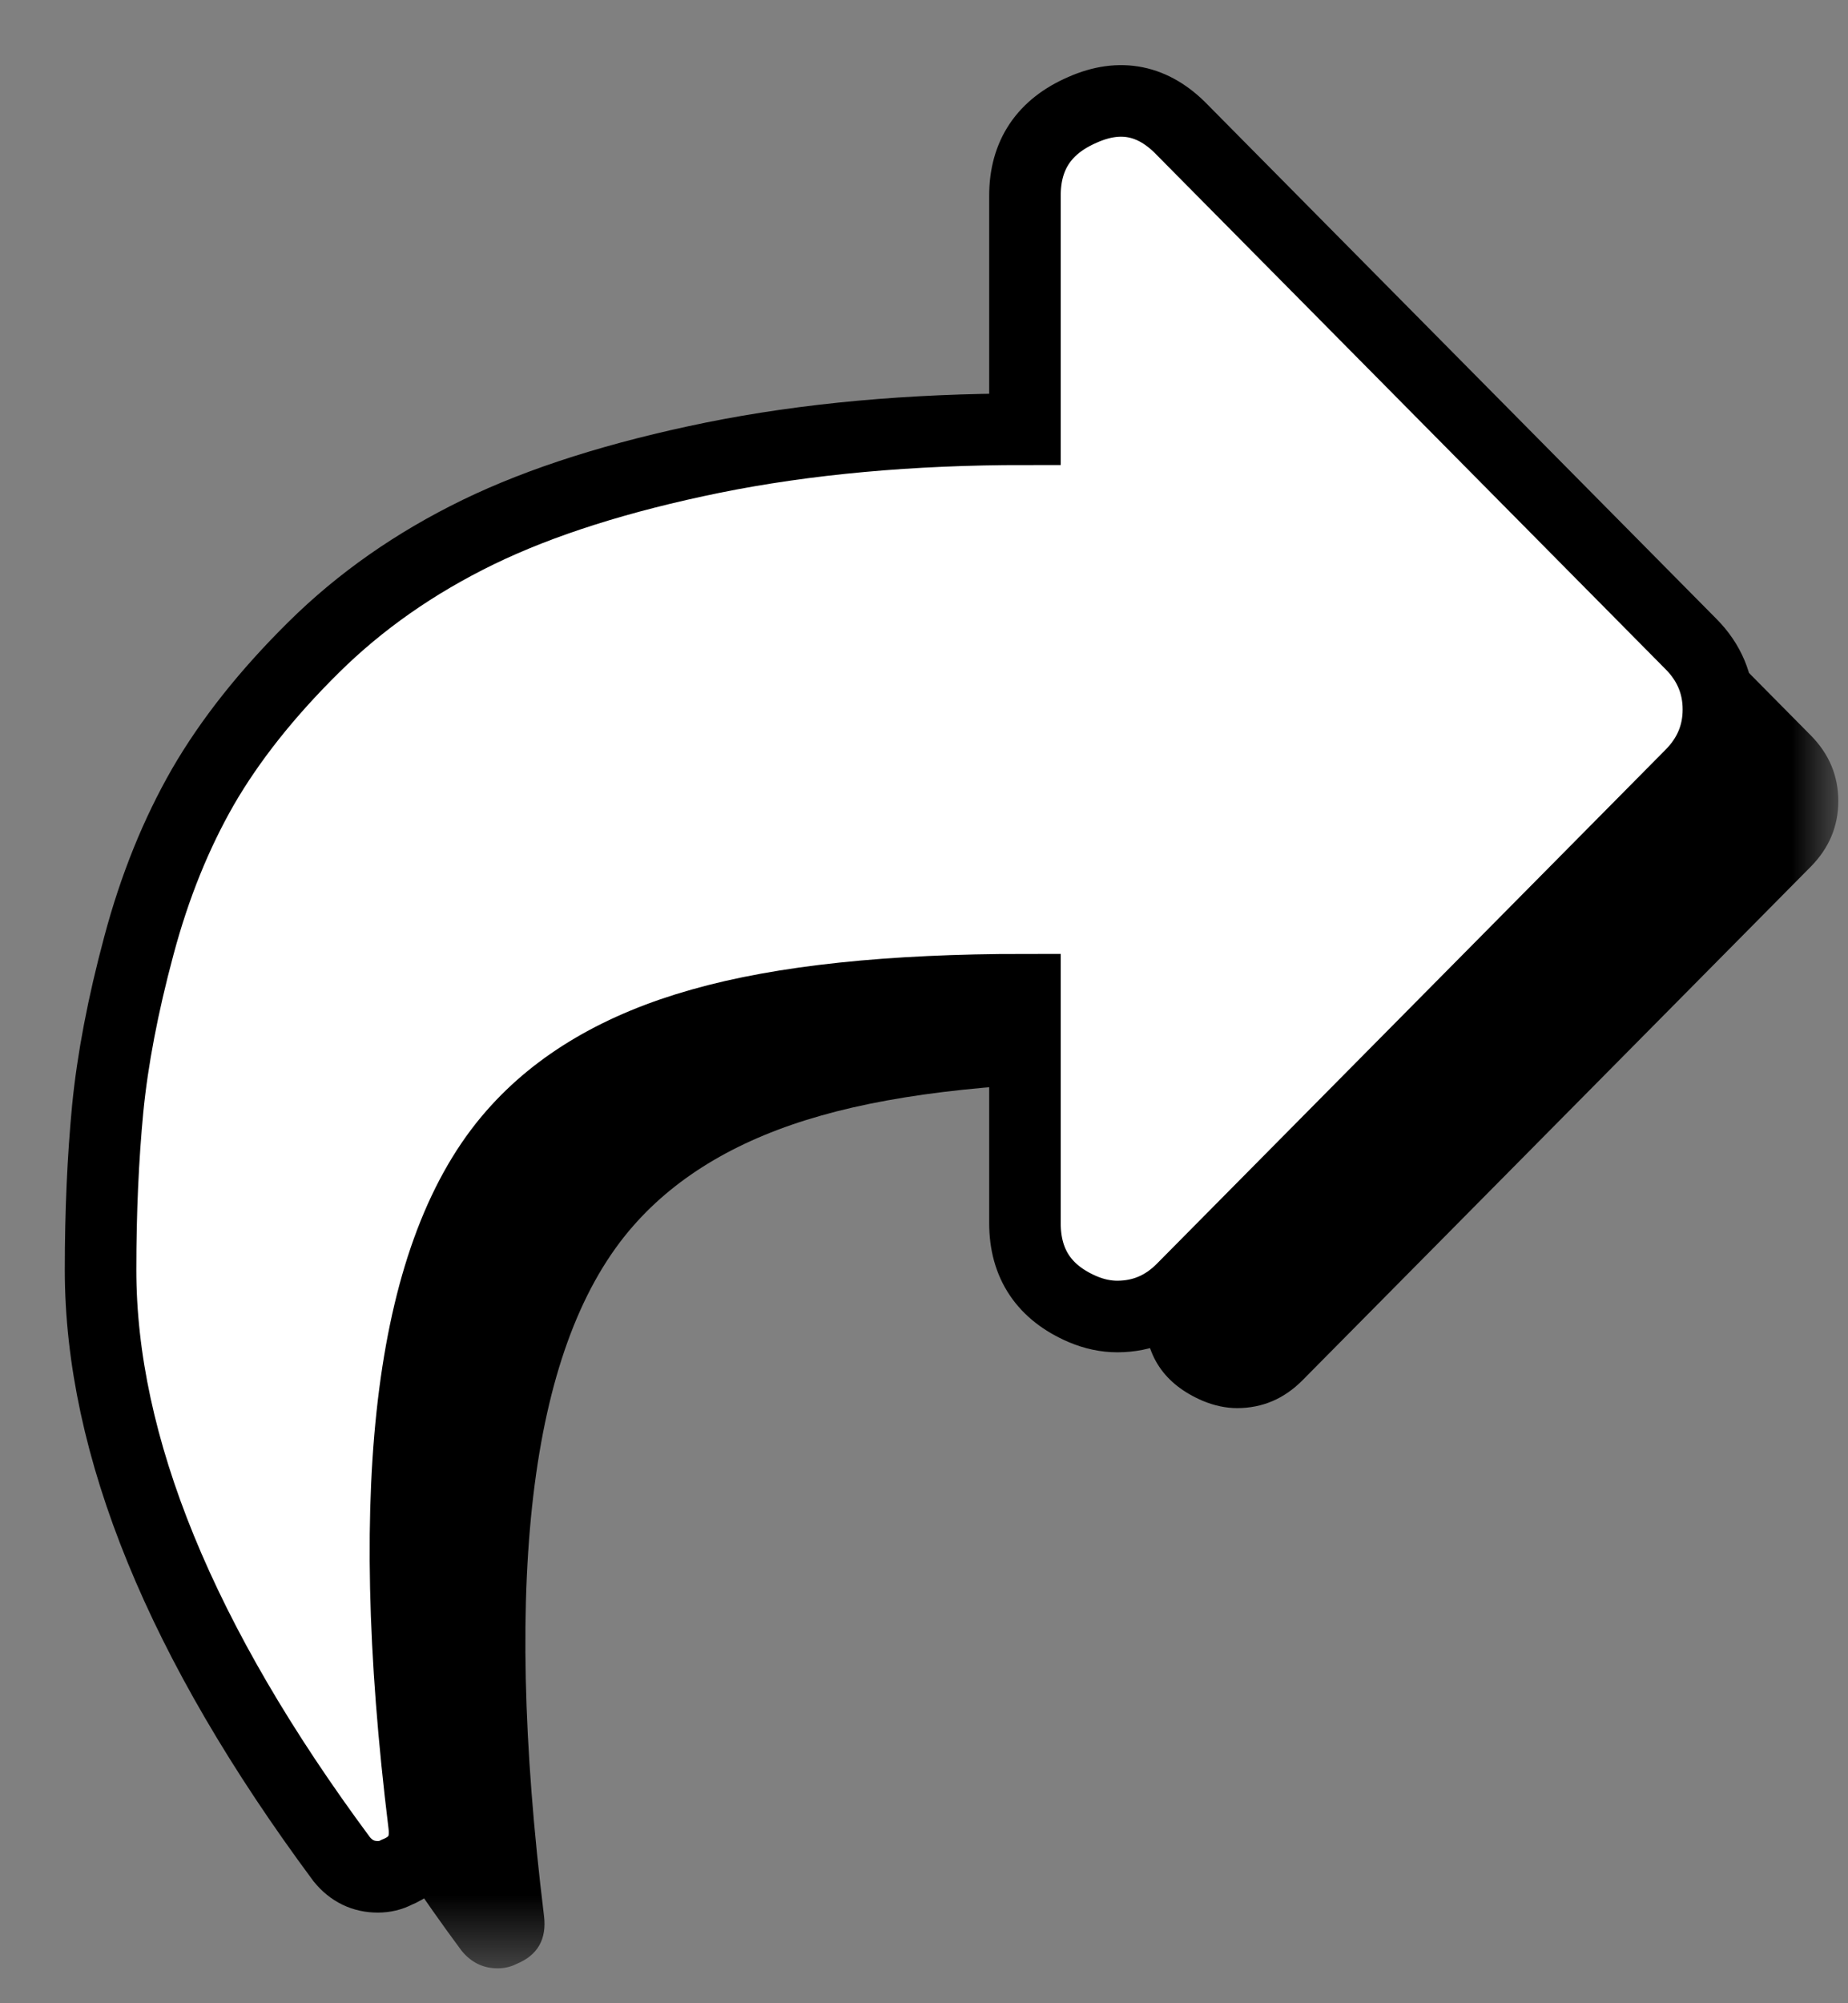 <?xml version="1.0" encoding="UTF-8" standalone="no"?>
<svg width="24px" height="26px" viewBox="0 0 24 26" version="1.1" xmlns="http://www.w3.org/2000/svg" xmlns:xlink="http://www.w3.org/1999/xlink">
    <rect x="0" y="0" width="24" height="26" fill="#808080" stroke="none"/>
    <defs>
        <polygon id="path-1" points="21.109 23.448 21.109 0.399 0.099 0.399 0.099 23.448"></polygon>
    </defs>
    <g id="Welcome" stroke="none" stroke-width="1" fill="none" fill-rule="evenodd">
        <g id="Remix-tela-11" transform="translate(-260, -511)">
            <g id="share" transform="translate(261, 512)">
                <g id="Group-3" transform="translate(1.765, 1.099)">
                    <mask id="mask-2" fill="white">
                        <use xlink:href="#path-1"></use>
                    </mask>
                    <g id="Clip-2"></g>
                    <path d="M20.751,9.15 L14.149,15.817 C13.911,16.056 13.63,16.176 13.303,16.177 C13.154,16.177 13.003,16.144 12.854,16.082 C12.354,15.867 12.103,15.495 12.103,14.963 L12.103,11.934 C10.352,11.934 8.952,12.081 7.902,12.379 C6.851,12.675 6.038,13.152 5.462,13.808 C4.138,15.311 3.75,18.297 4.3,22.767 C4.337,23.07 4.218,23.278 3.943,23.391 C3.867,23.429 3.787,23.448 3.699,23.448 C3.511,23.448 3.356,23.373 3.23,23.22 C1.142,20.405 0.099,17.855 0.099,15.57 C0.099,14.812 0.13,14.114 0.192,13.477 C0.254,12.84 0.388,12.135 0.595,11.365 C0.801,10.595 1.08,9.907 1.429,9.301 C1.78,8.694 2.258,8.092 2.865,7.492 C3.471,6.893 4.183,6.395 5.003,5.996 C5.822,5.599 6.838,5.276 8.051,5.03 C9.264,4.784 10.615,4.661 12.103,4.661 L12.103,1.63 C12.103,1.1 12.354,0.728 12.854,0.513 C13.342,0.299 13.773,0.388 14.149,0.778 L20.751,7.445 C20.989,7.685 21.109,7.97 21.109,8.298 C21.109,8.625 20.989,8.909 20.751,9.15" id="Fill-1" fill="#000000" mask="url(#mask-2)"></path>
                </g>
                <g id="Group-4">
                    <path d="M20.958,9.06 L14.356,15.727 C14.119,15.967 13.838,16.086 13.511,16.087 C13.362,16.087 13.211,16.055 13.062,15.992 C12.562,15.778 12.311,15.405 12.311,14.874 L12.311,11.845 C10.56,11.845 9.16,11.992 8.11,12.29 C7.058,12.586 6.246,13.062 5.67,13.719 C4.346,15.221 3.957,18.208 4.507,22.678 C4.545,22.981 4.426,23.188 4.15,23.301 C4.075,23.34 3.995,23.359 3.906,23.359 C3.719,23.359 3.563,23.284 3.438,23.131 C1.349,20.316 0.306,17.765 0.306,15.481 C0.306,14.722 0.338,14.025 0.399,13.387 C0.462,12.75 0.596,12.046 0.803,11.276 C1.008,10.506 1.288,9.818 1.636,9.212 C1.988,8.605 2.465,8.003 3.072,7.403 C3.678,6.803 4.391,6.305 5.211,5.906 C6.029,5.509 7.046,5.187 8.258,4.94 C9.471,4.695 10.822,4.571 12.311,4.571 L12.311,1.54 C12.311,1.011 12.562,0.639 13.062,0.424 C13.549,0.209 13.981,0.298 14.356,0.688 L20.958,7.356 C21.197,7.595 21.317,7.881 21.317,8.208 C21.317,8.536 21.197,8.82 20.958,9.06" id="Fill-7" fill="#FFFFFF"></path>
                    <path d="M20.958,9.06 L14.356,15.727 C14.119,15.967 13.838,16.086 13.511,16.087 C13.362,16.087 13.211,16.055 13.062,15.992 C12.562,15.778 12.311,15.405 12.311,14.874 L12.311,11.845 C10.56,11.845 9.16,11.992 8.11,12.29 C7.058,12.586 6.246,13.062 5.67,13.719 C4.346,15.221 3.957,18.208 4.507,22.678 C4.545,22.981 4.426,23.188 4.15,23.301 C4.075,23.34 3.995,23.359 3.906,23.359 C3.719,23.359 3.563,23.284 3.438,23.131 C1.349,20.316 0.306,17.765 0.306,15.481 C0.306,14.722 0.338,14.025 0.399,13.387 C0.462,12.75 0.596,12.046 0.803,11.276 C1.008,10.506 1.288,9.818 1.636,9.212 C1.988,8.605 2.465,8.003 3.072,7.403 C3.678,6.803 4.391,6.305 5.211,5.906 C6.029,5.509 7.046,5.187 8.258,4.94 C9.471,4.695 10.822,4.571 12.311,4.571 L12.311,1.54 C12.311,1.011 12.562,0.639 13.062,0.424 C13.549,0.209 13.981,0.298 14.356,0.688 L20.958,7.356 C21.197,7.595 21.317,7.881 21.317,8.208 C21.317,8.536 21.197,8.82 20.958,9.06 L20.958,9.06 Z" id="Stroke-9" stroke="#000000" stroke-width="0.929"></path>
                </g>
            </g>
        </g>
    </g>
</svg>
